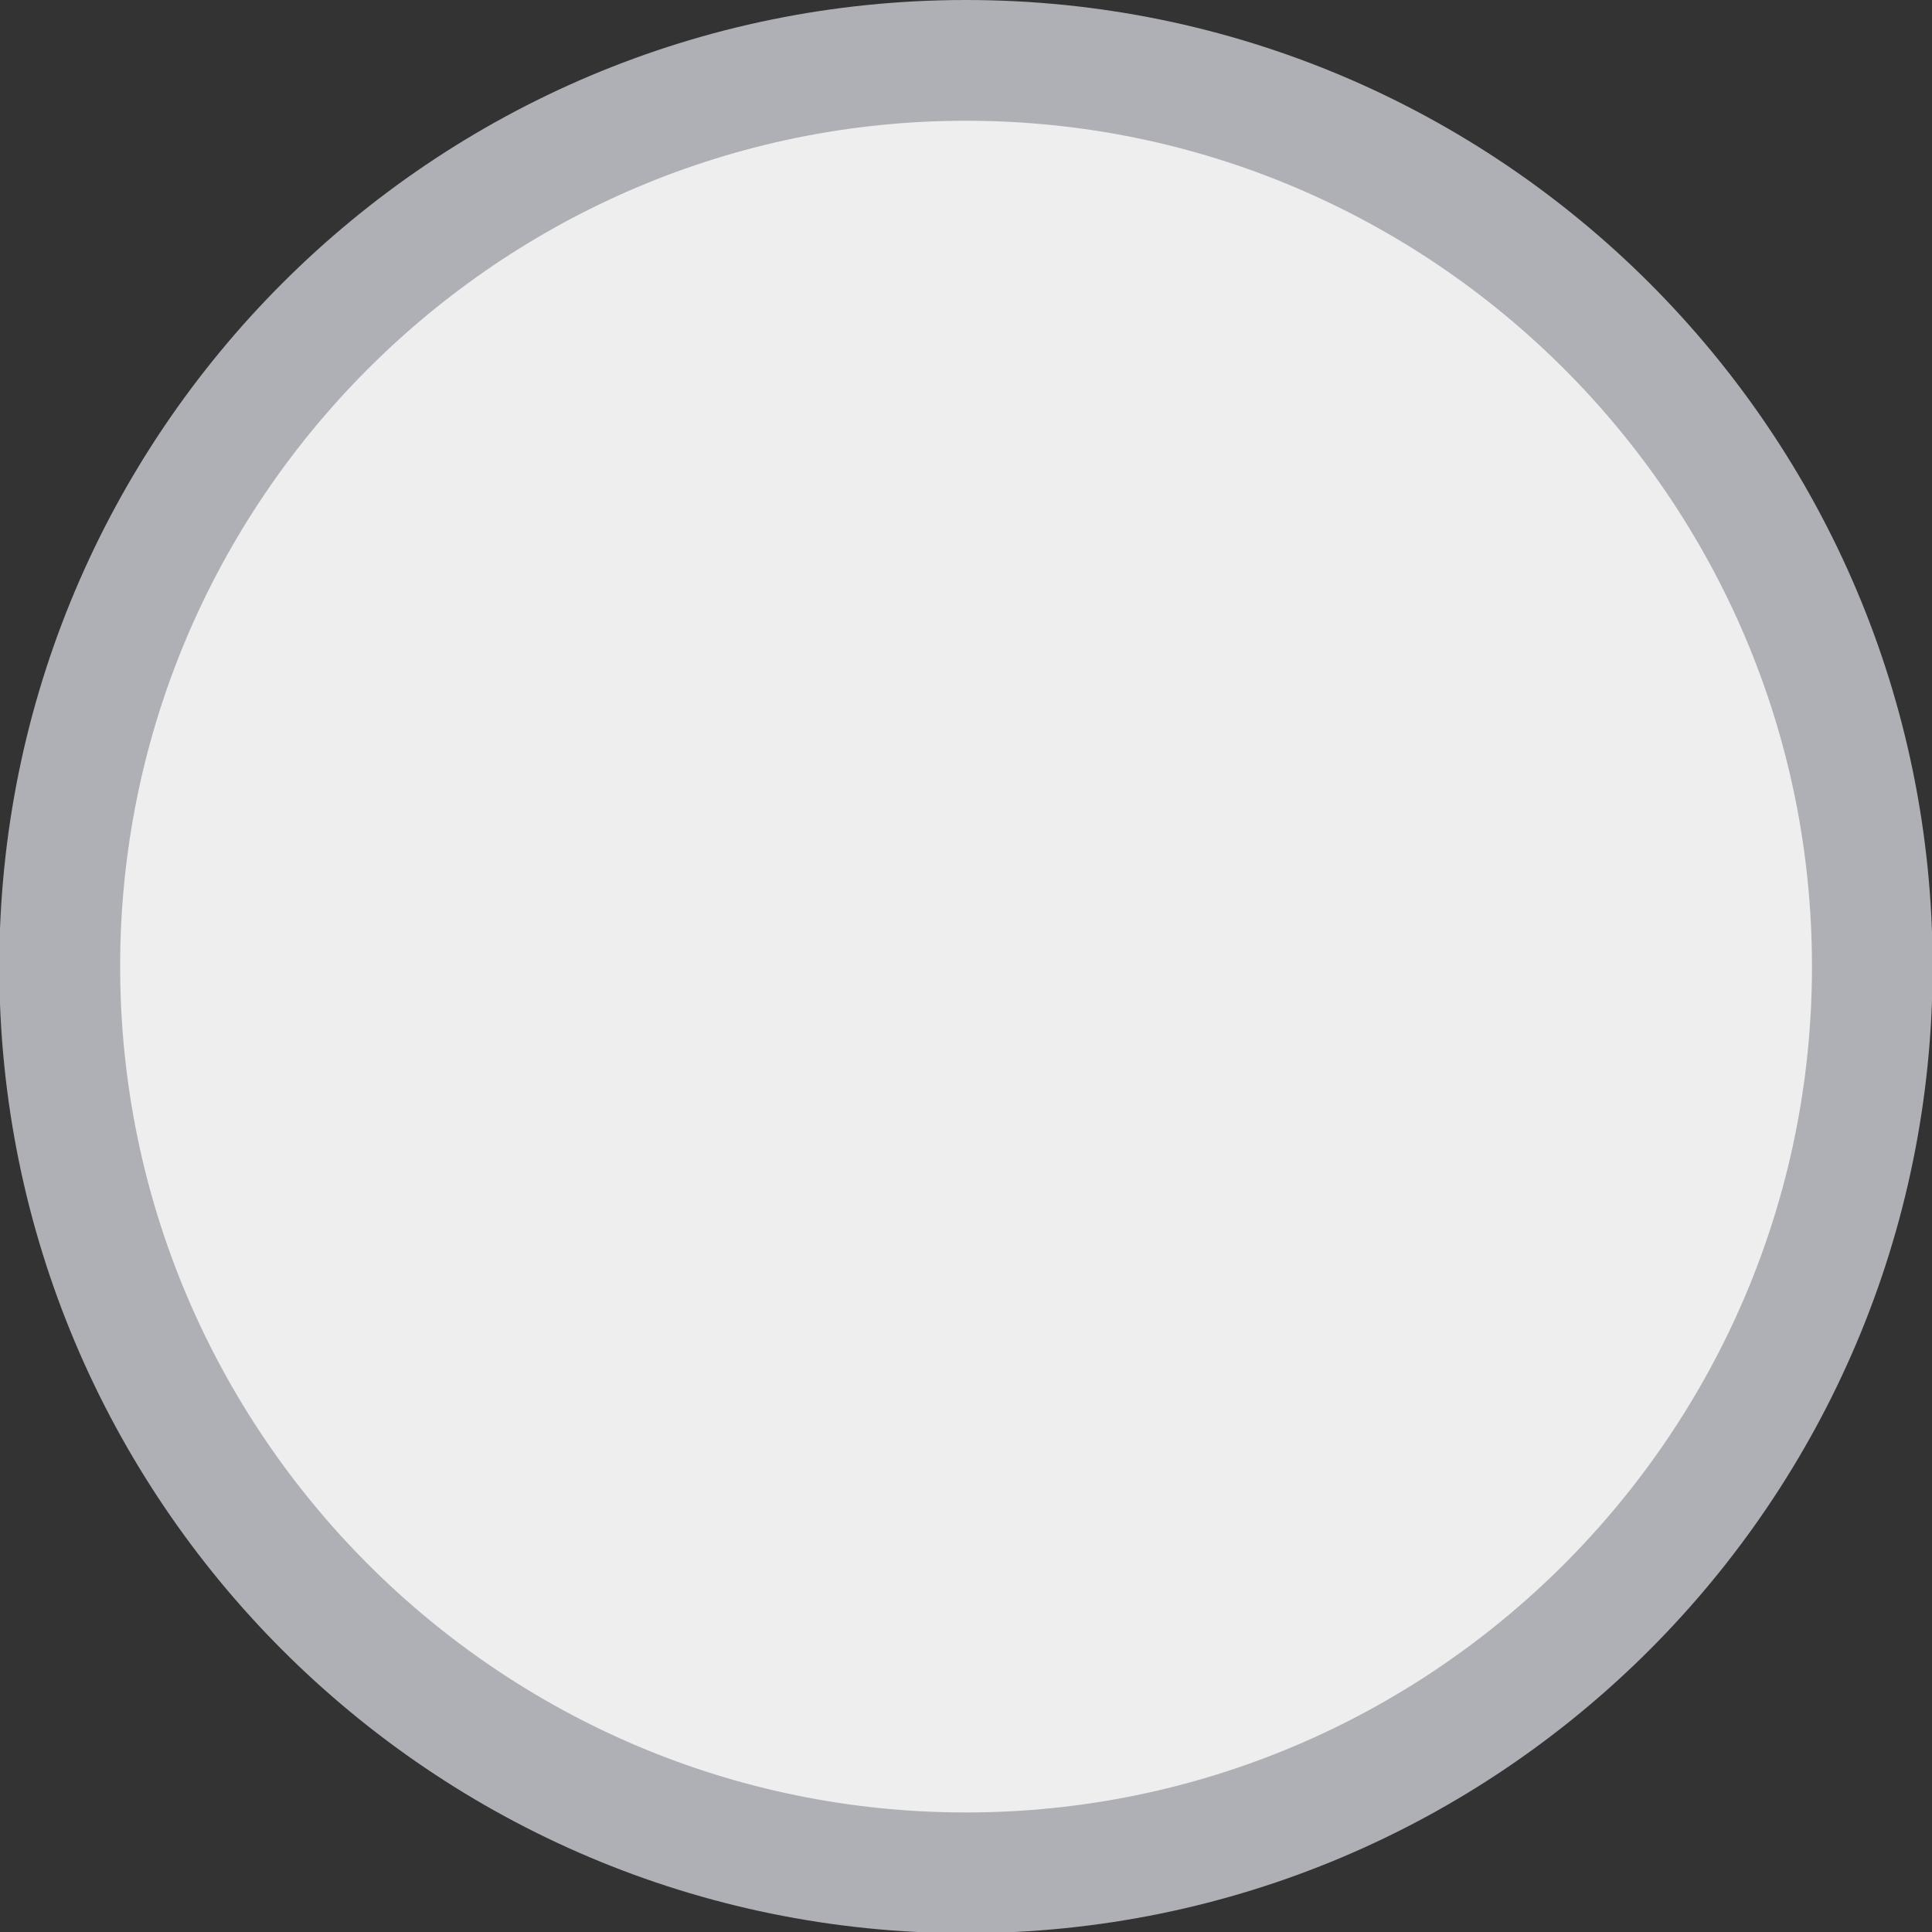 <svg xmlns="http://www.w3.org/2000/svg" xmlns:xlink="http://www.w3.org/1999/xlink" id="Layer_1" width="16" height="16" x="0" y="0" enable-background="new 0 0 16 16" version="1.1" viewBox="0 0 16 16" xml:space="preserve"><rect x="0" y="0" width="16" height="16" fill="#333333" stroke="none"/><g><path fill="#EEE" fill-rule="evenodd" d="M8,15.51c-4.139,0-7.505-3.367-7.505-7.506 C0.494,3.866,3.861,0.5,8,0.5c4.139,0,7.506,3.366,7.506,7.504C15.506,12.143,12.139,15.51,8,15.51z" clip-rule="evenodd"/><path fill="#AEB0B5" d="M8,1c3.864,0,7.006,3.142,7.006,7.004c0,3.863-3.143,7.006-7.006,7.006c-3.863,0-7.005-3.143-7.005-7.006 C0.994,4.142,4.137,1,8,1 M8,0C3.579,0-0.006,3.584-0.006,8.004c0,4.422,3.584,8.006,8.005,8.006c4.42,0,8.006-3.584,8.006-8.006 C16.006,3.584,12.42,0,8,0L8,0z"/></g></svg>